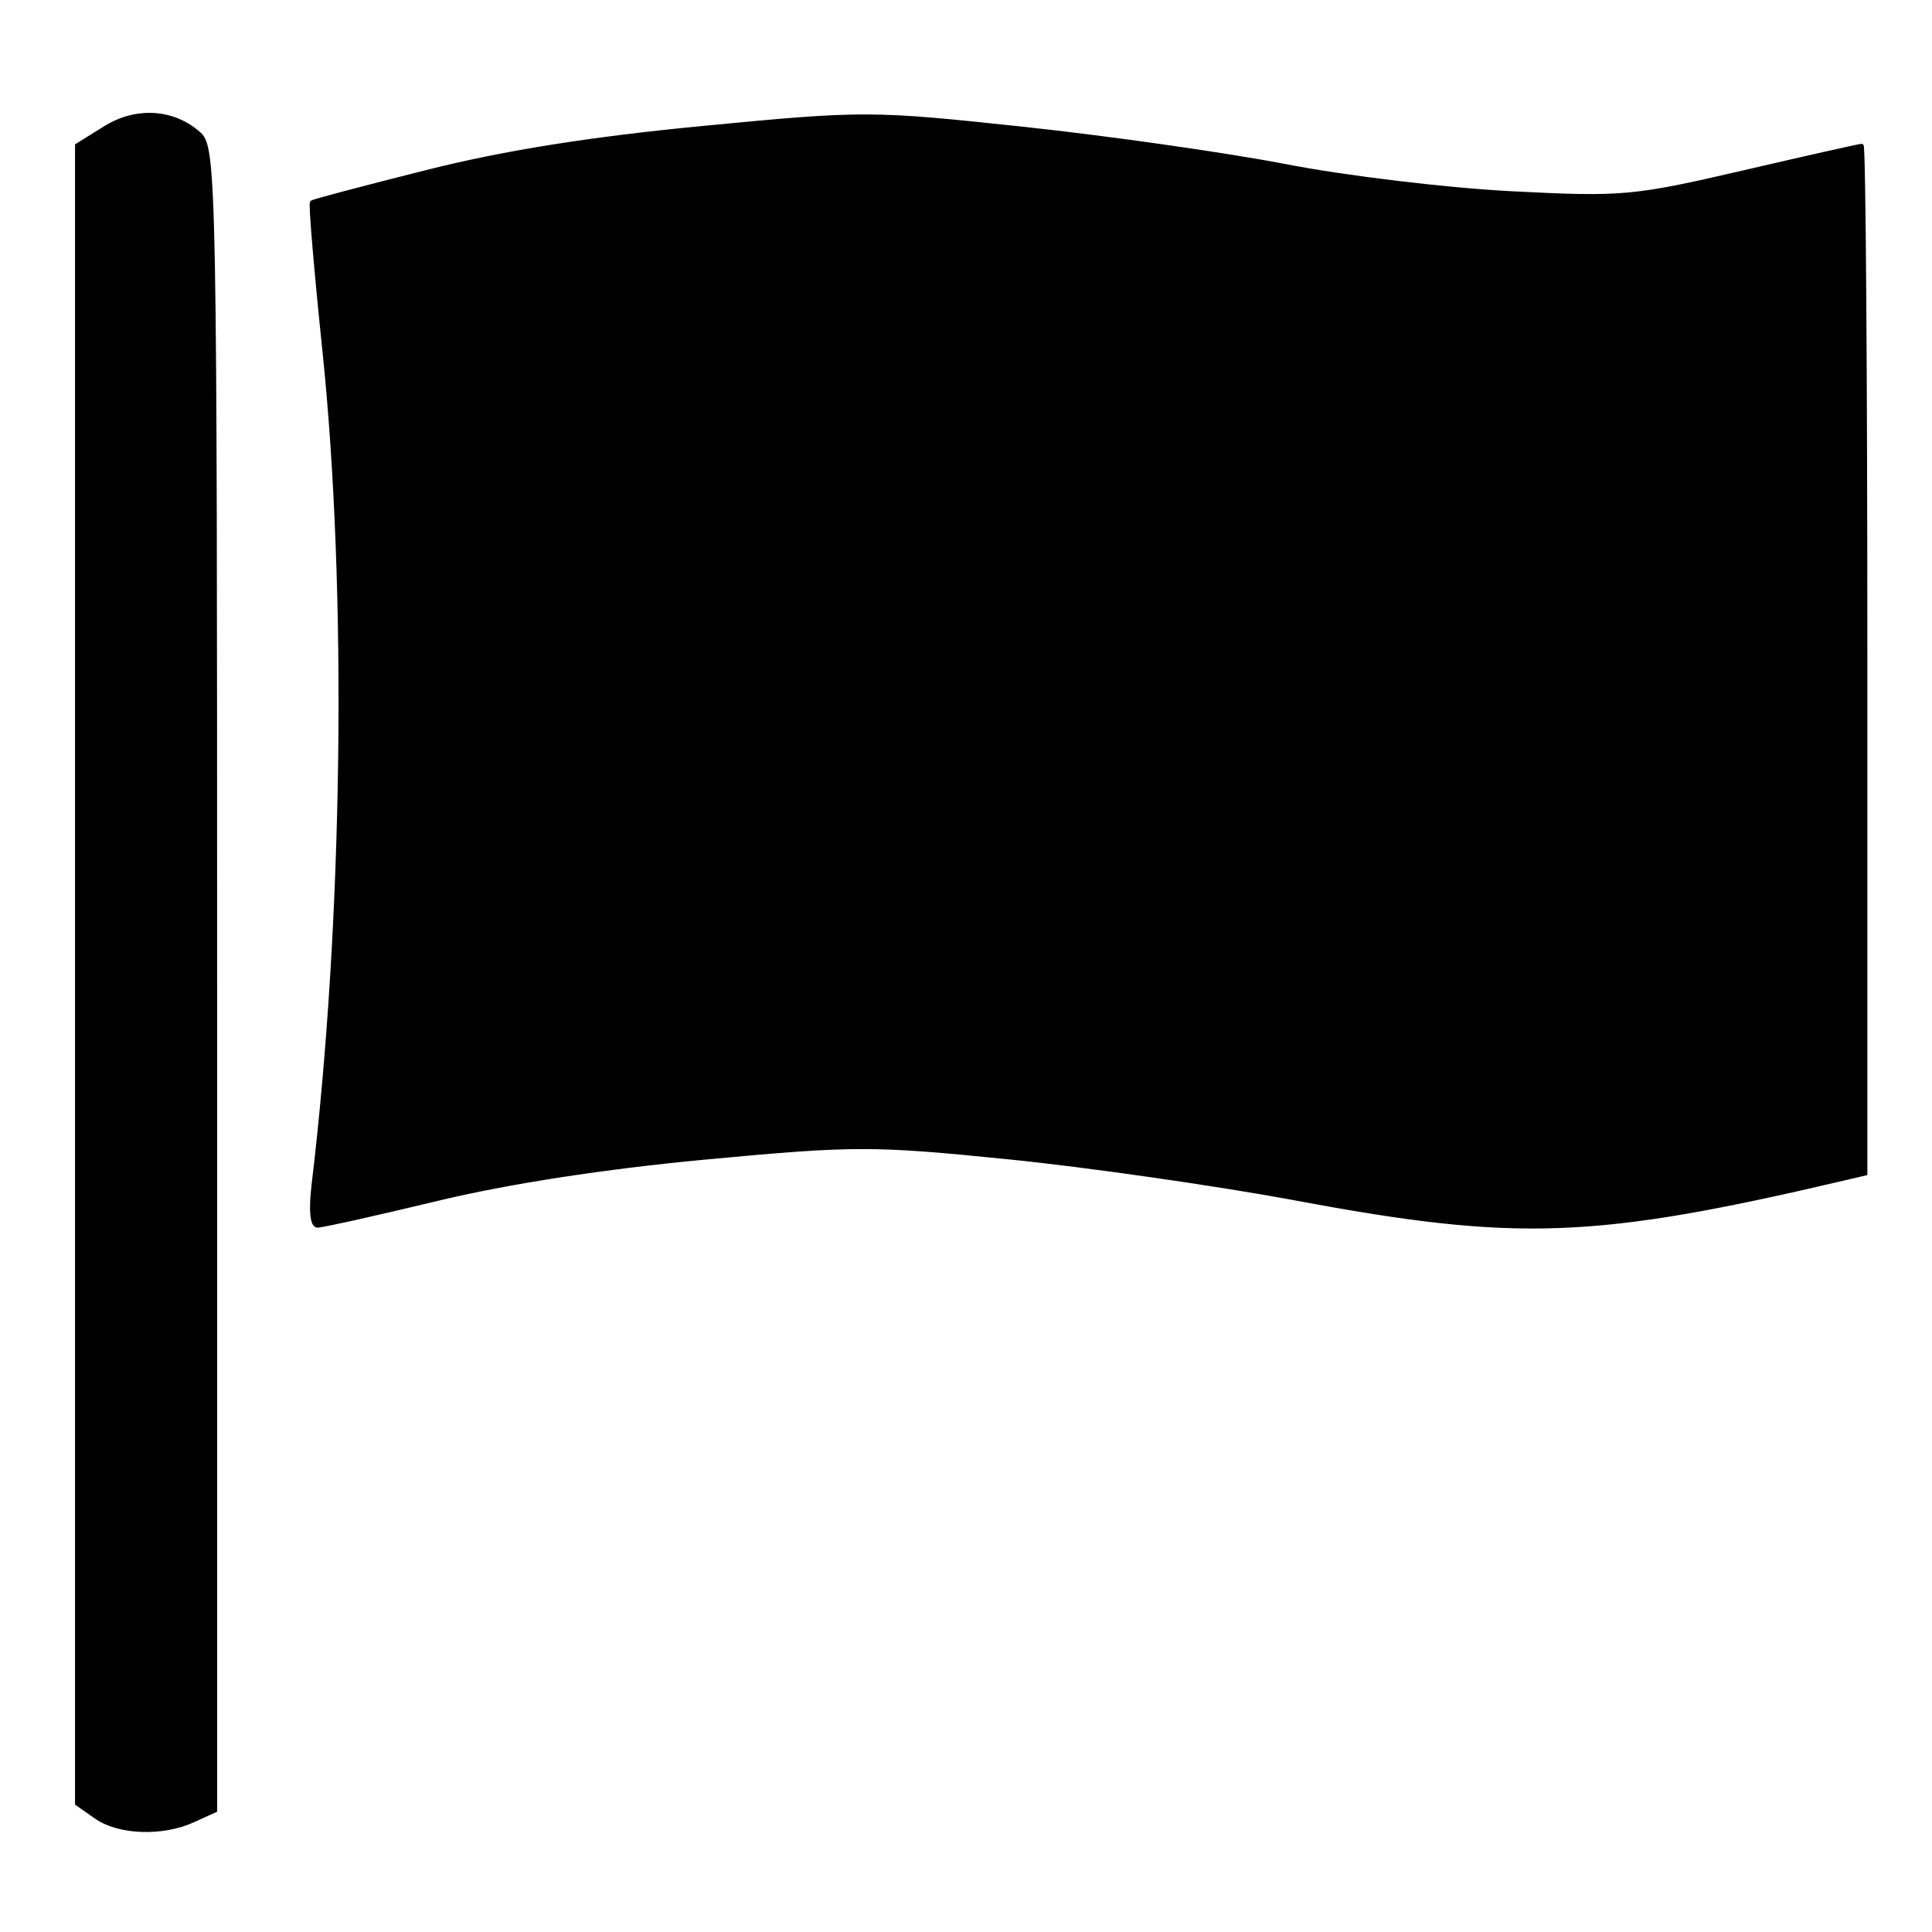 <?xml version="1.0" encoding="UTF-8" standalone="no"?>
<svg
   xmlns:dc="http://purl.org/dc/elements/1.1/"
   xmlns:cc="http://creativecommons.org/ns#"
   xmlns:rdf="http://www.w3.org/1999/02/22-rdf-syntax-ns#"
   xmlns:svg="http://www.w3.org/2000/svg"
   xmlns="http://www.w3.org/2000/svg"
   xmlns:sodipodi="http://sodipodi.sourceforge.net/DTD/sodipodi-0.dtd"
   xmlns:inkscape="http://www.inkscape.org/namespaces/inkscape"
   height="500"
   version="1.1"
   width="500"
   id="svg8"
   sodipodi:docname="Flag-1.svg"
   inkscape:version="0.92.5 (2060ec1f9f, 2020-04-08)">
  <defs
     id="defs12" />
  <sodipodi:namedview
     pagecolor="#ffffff"
     bordercolor="#666666"
     borderopacity="1"
     objecttolerance="10"
     gridtolerance="10"
     guidetolerance="10"
     inkscape:pageopacity="0"
     inkscape:pageshadow="2"
     inkscape:window-width="2400"
     inkscape:window-height="1256"
     id="namedview10"
     showgrid="false"
     inkscape:zoom="0.472"
     inkscape:cx="250"
     inkscape:cy="250"
     inkscape:window-x="-11"
     inkscape:window-y="-11"
     inkscape:window-maximized="1"
     inkscape:current-layer="svg8" />
  <path
     style="opacity:1;fill:#000000;fill-opacity:1;stroke:#000000;stroke-width:1;stroke-opacity:1"
     d="M 81.141,306.59 C 89.292,238.6 90.397,152.731 83.922,90.586 81.763,69.862 80.313,52.657 80.701,52.352 c 0.388,-0.305 13.786,-3.846 29.773,-7.87 20.048,-5.046 42.252,-8.583 71.553,-11.399 41.51,-3.99 43.408,-3.985 82.733,0.218 22.137,2.366 52.826,6.738 68.199,9.716 15.373,2.978 41.534,6.115 58.137,6.97 28.723,1.479 31.63,1.219 59.974,-5.362 16.384,-3.804 30.219,-6.916 30.745,-6.916 0.526,0 0.957,59.851 0.957,133.001 v 133.001 l -5.031,1.182 c -65.024,15.277 -84.878,16.028 -141.999,5.372 -20.481,-3.821 -54.096,-8.647 -74.698,-10.725 -35.243,-3.554 -39.88,-3.552 -78.362,0.046 -26.193,2.449 -51.207,6.306 -69.554,10.725 -15.758,3.796 -29.688,6.901 -30.955,6.901 -1.436,0 -1.824,-4 -1.03,-10.621 z"
     id="path821"
     inkscape:connector-curvature="0" />
  <path
     style="opacity:1;fill:#000000;fill-opacity:1;stroke:#000000;stroke-width:1;stroke-opacity:1"
     d="M 24.885,470.253 19.915,466.772 V 252.207 37.642 l 7.267,-4.526 c 8.148,-5.074 17.762,-4.441 24.45,1.611 3.869,3.501 4.06,13.794 4.06,218.746 v 215.072 l -5.695,2.595 c -7.965,3.629 -19.233,3.232 -25.111,-0.886 z"
     id="path823"
     inkscape:connector-curvature="0" />
</svg>
